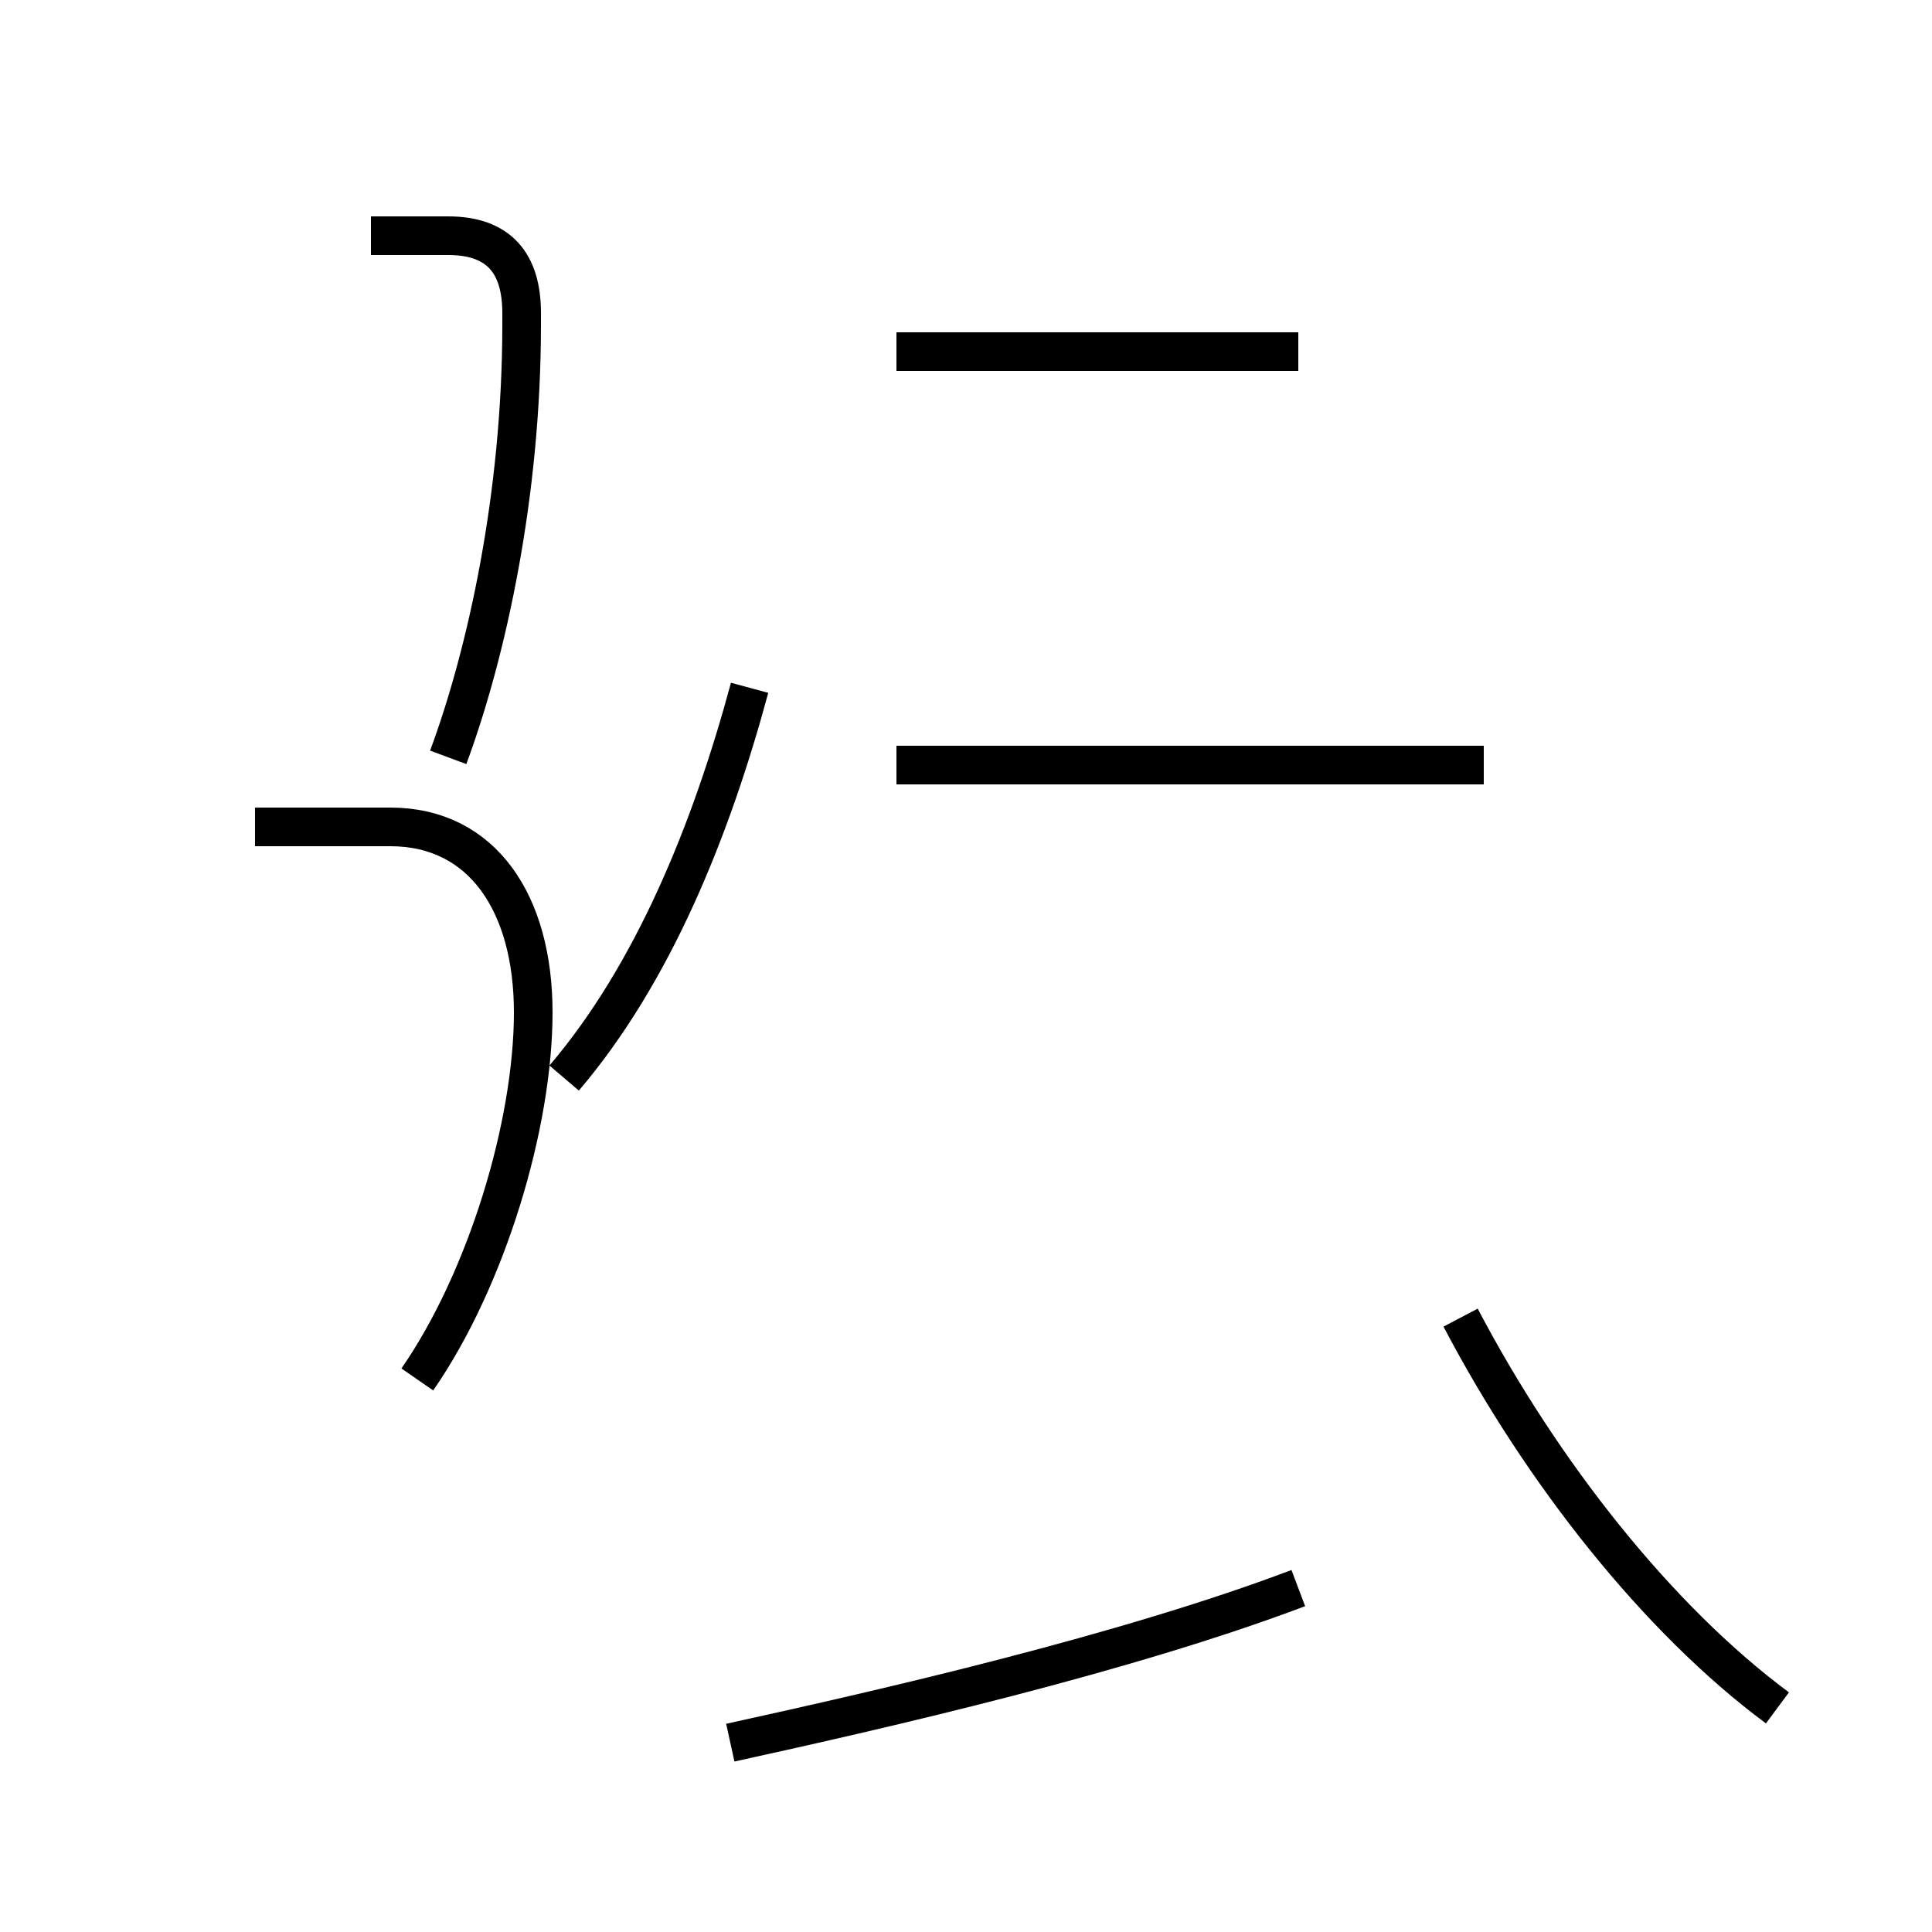 <?xml version='1.0' encoding='utf8'?>
<svg viewBox="0.0 -44.0 50.0 50.0" version="1.1" xmlns="http://www.w3.org/2000/svg">
<rect x="0.0" y="-44.0" width="50.0" height="50.0" fill="#808080" stroke="none"/>
<rect x="-1000" y="-1000" width="2000" height="2000" stroke="white" fill="white"/>
<g style="fill:none; stroke:#000000;  stroke-width:1">
<path d="M 11.6 24.4 C 12.6 27.1 13.5 31.2 13.5 35.6 L 13.5 35.9 C 13.5 37.2 12.9 37.9 11.6 37.9 L 9.6 37.9 M 10.8 8.3 C 12.6 10.9 13.8 14.9 13.8 17.8 C 13.8 20.6 12.5 22.6 10.1 22.6 L 6.6 22.6 M 14.6 16.1 C 16.9 18.8 18.4 22.5 19.4 26.2 M 46.0 -0.2 C 42.9 2.1 39.9 5.9 37.8 9.9 M 38.4 24.2 L 23.2 24.2 M 18.9 -1.1 C 23.0 -0.2 29.1 1.2 33.6 2.9 M 33.6 34.9 L 23.2 34.9 " transform="scale(1, -1)" />
</g>
</svg>